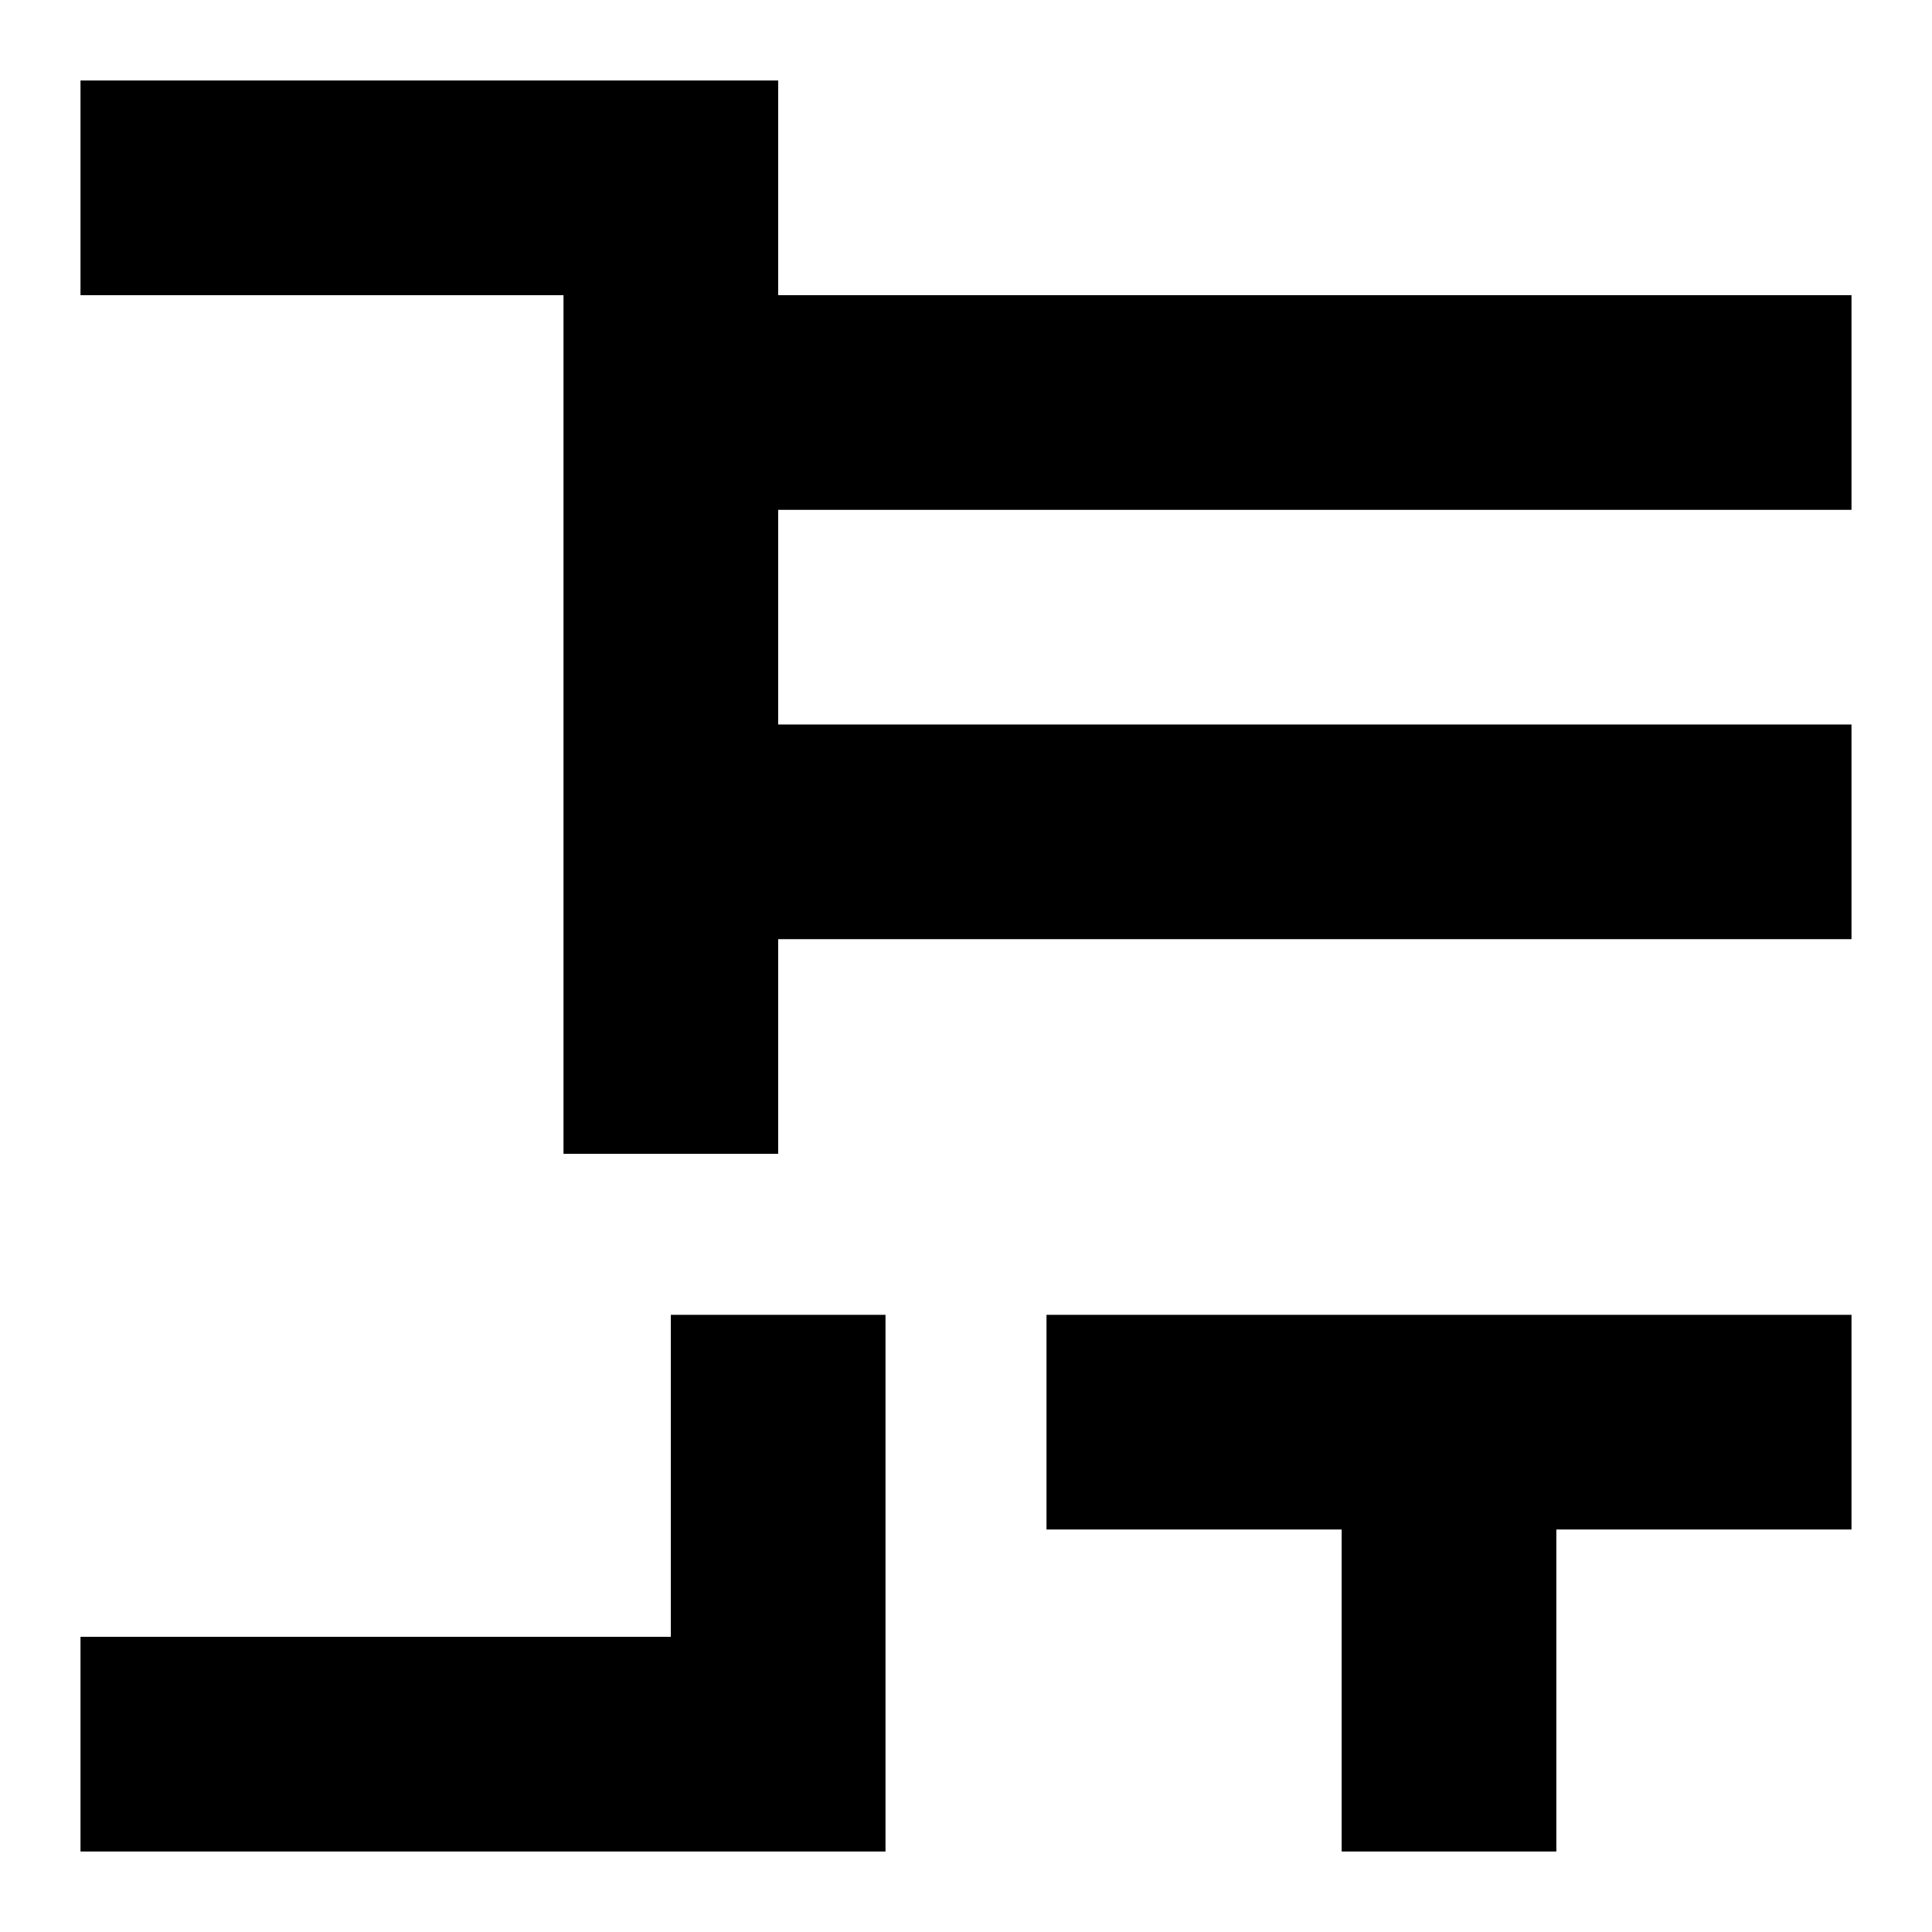 <svg xmlns="http://www.w3.org/2000/svg" xmlns:dc="http://purl.org/dc/elements/1.1/" xmlns:ns2="http://creativecommons.org/ns#" xmlns:rdf="http://www.w3.org/1999/02/22-rdf-syntax-ns#" height="180" id="svg4759" version="1.1" viewBox="0 0 180 180" width="180">
  <defs id="defs4761" />
  <path d="M 7.5,7.5 7.5,27.5 52.5,27.5 52.5,107.5 72.5,107.5 72.5,87.5 172.5,87.5 172.5,67.5 72.5,67.5 72.5,47.5 172.5,47.5 172.5,27.5 72.5,27.5 72.5,7.5 Z M 82.5,172.5 82.5,122.5 62.5,122.5 62.5,152.5 7.5,152.5 7.5,172.5 Z M 97.5,122.5 97.5,142.5 125,142.5 125,172.5 145,172.5 145,142.5 172.5,142.5 172.5,122.5 Z" id="vin" style="opacity:1;fill:#000000;fill-opacity:1;fill-rule:nonzero;stroke:none;stroke-width:1;stroke-linecap:round;stroke-miterlimit:4;stroke-dasharray:none;stroke-dashoffset:0;stroke-opacity:1" />
    </svg>